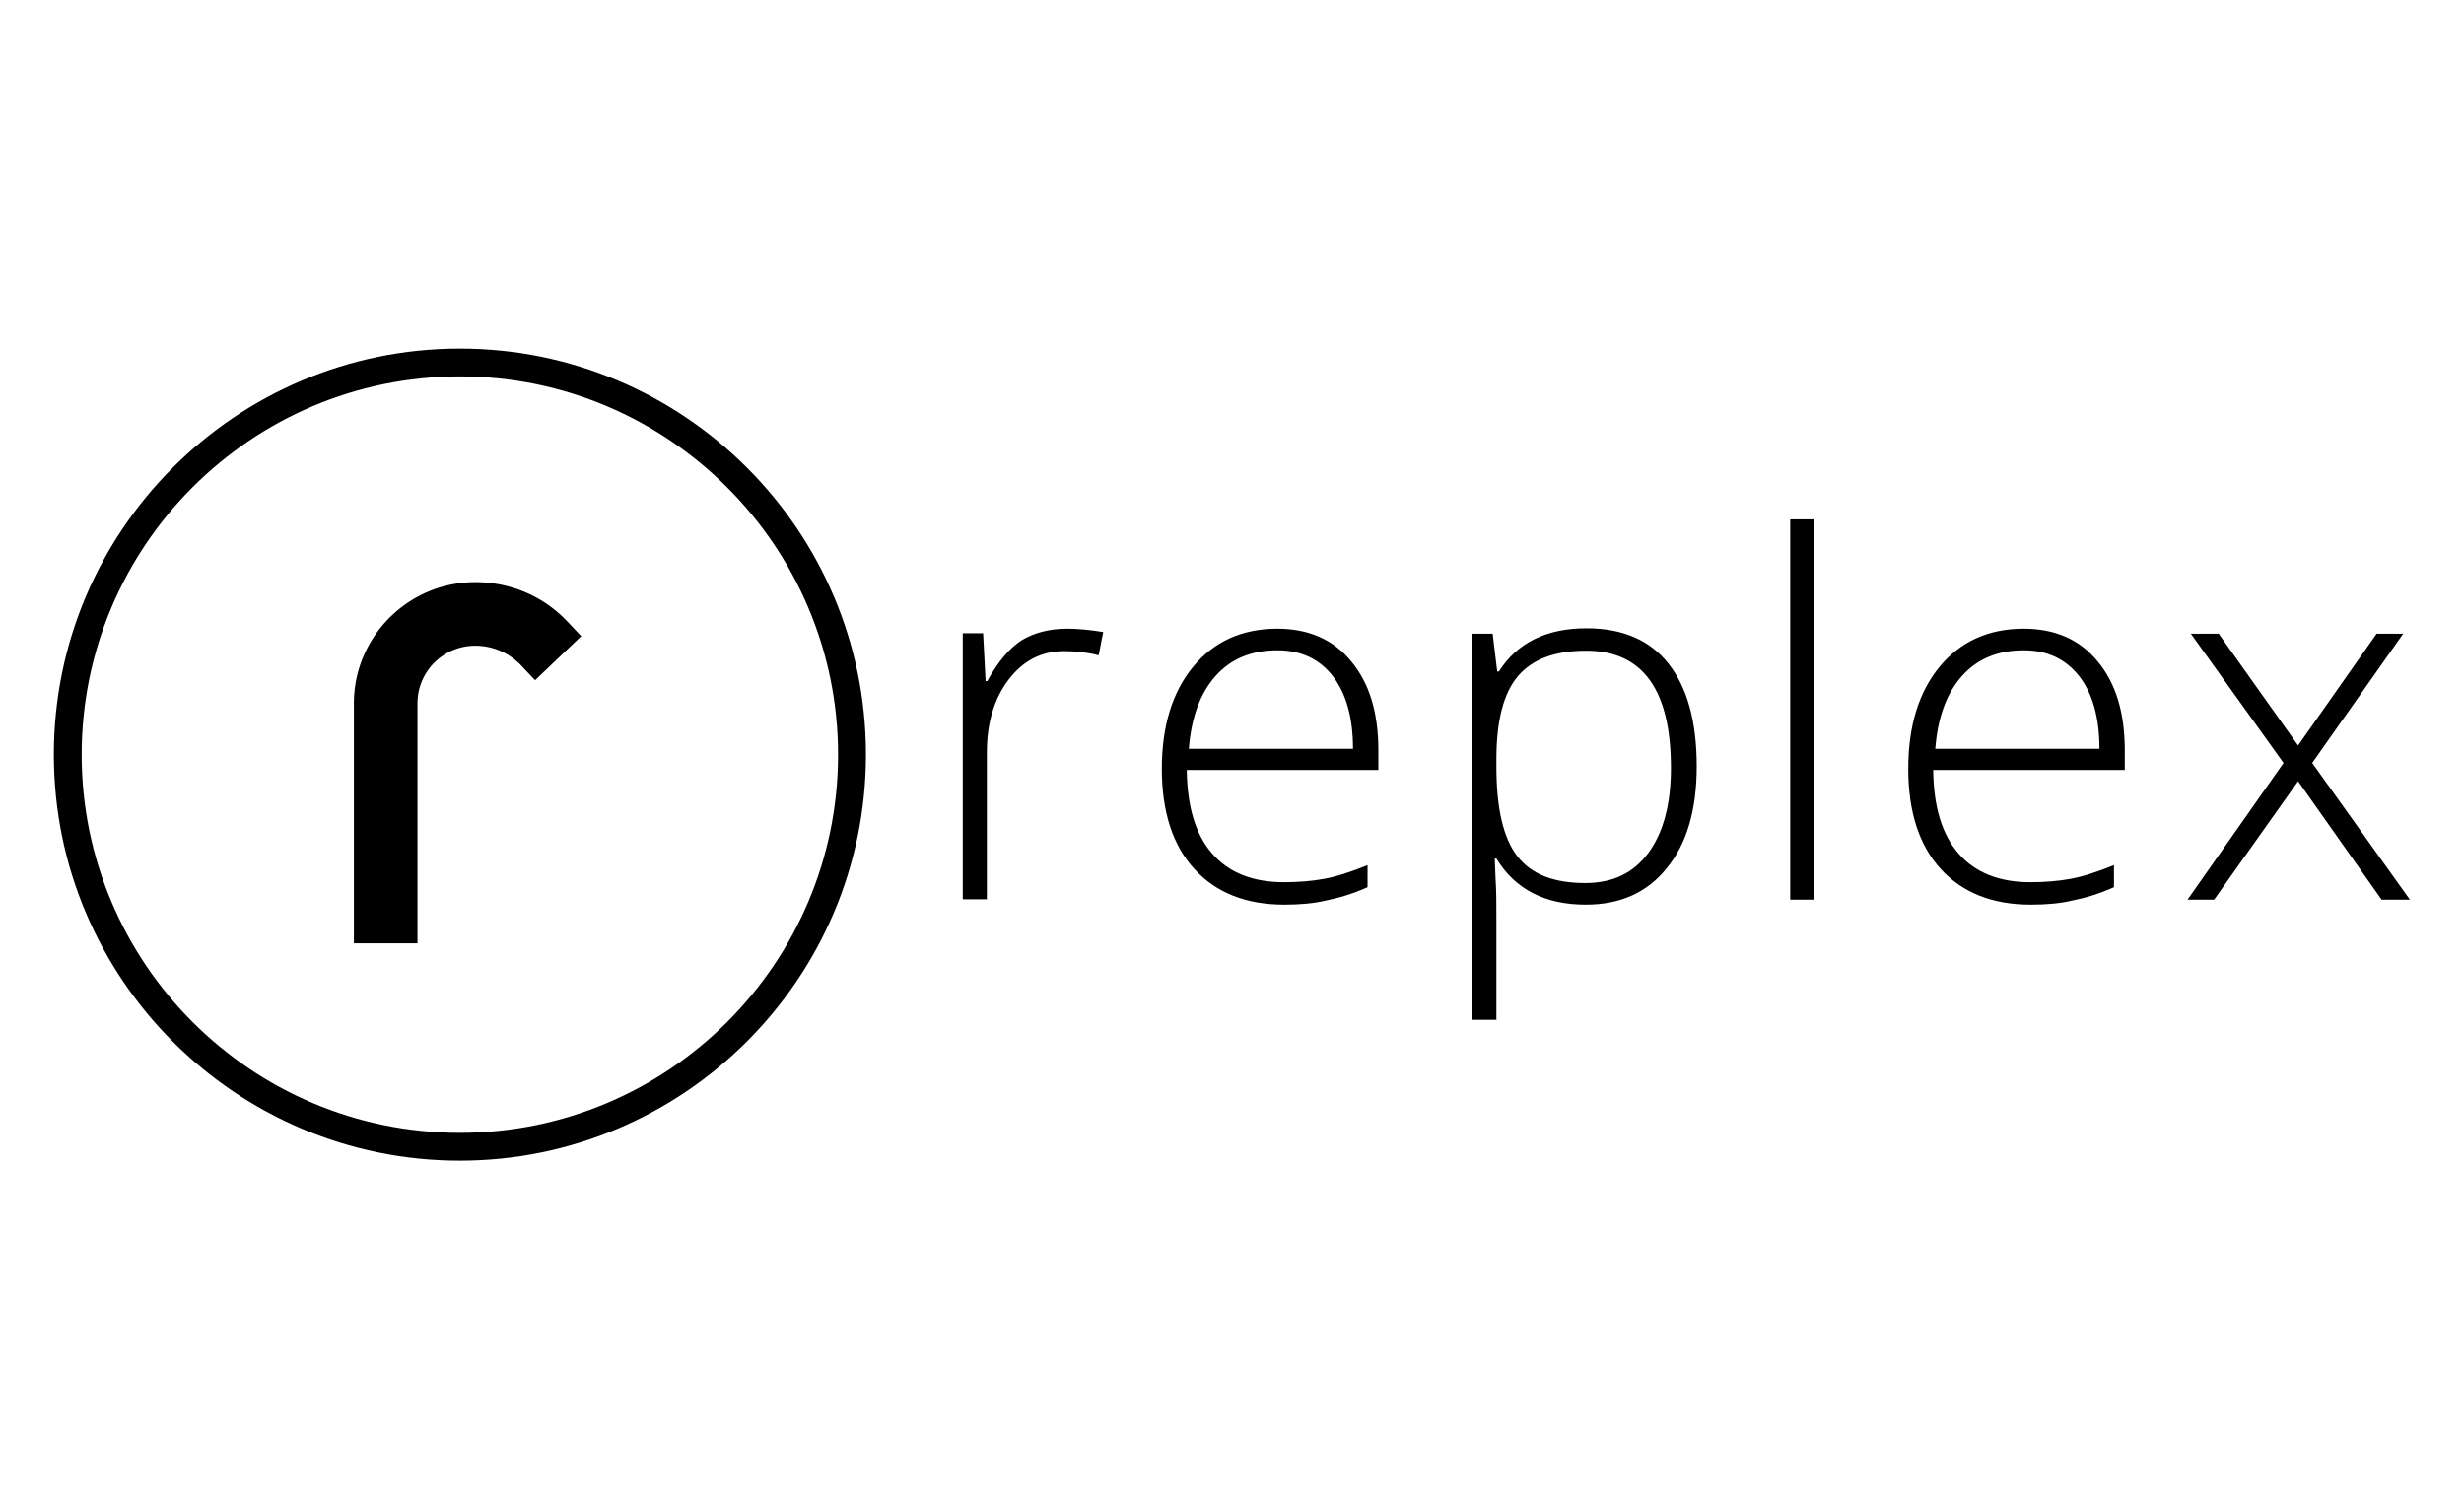 <svg xmlns="http://www.w3.org/2000/svg" viewBox="0 0 400 245" width="400" height="245"><defs><clipPath id="a"><path d="M297 782.84l2574-.043.01 398.159-2574 .044z"/></clipPath></defs><path fill="none" pointer-events="none" d="M0 0h400v245H0z"/><g clip-path="url(#a)" transform="matrix(.713 0 0 -.713 113.917 245)"><path d="M117.019 326.912s12.063-64.528-2.124-189.263c35.67 2.118 73.247 1.657 83.996-8.248 0 0-13.67 132.177-84.25 214.102 0 0 1.489-5.977 2.378-16.594z" fill="#0b8bb3"/><path d="M197.031 124.963s-23.604 20.516-155.565.088c0 0 69.058 5.878 105.677 4.053 30.608-1.527 47.111-7.298 49.548-15.364 0 0 7.23 6.19.34 11.223" fill="#0b8bb3"/><path d="M116.602 285.643l.005.89-.436-.852c-4.645-40.114-22.57-97.685-74.79-156.325 0 0 32.008 5.479 66.874 7.867 1.91 13.168 10.35 76.272 8.347 148.42" fill="#9acce8"/><path d="M30.2 56.928l-8.065 21.817L14.8 56.928zM1.692 35.294l20.17 58.117h.731l22-58.117h-6.6L31.67 51.98H13.52L8.017 35.294zM49.864 92.401h5.042l14.118-27.956 14.39 28.05h4.855v-57.2H82.22v43.082L69.847 55.371h-2.475l-11.55 22.731V35.294h-5.958zM98.906 35.294V92.4h7.424c0-.426-.136-.914-.412-1.464a3.66 3.66 0 0 1-.412-1.65V35.294zM116.139 92.401h7.06c.06-.062.09-.15.09-.274 0-.184-.075-.428-.23-.73-.15-.31-.257-.705-.318-1.196V67.926h22.366v24.475h7.054c.064-.062.092-.15.092-.274 0-.245-.092-.504-.27-.778a2.368 2.368 0 0 1-.367-.962V35.205h-6.603v27.407H122.74V35.294h-6.602zM185.118 56.928l-8.068 21.817-7.33-21.817zM156.61 35.294l20.167 58.117h.736l21.996-58.117h-6.6l-6.323 16.686h-18.153l-5.497-16.686zM203.772 35.294V92.4h6.235l24.013-42.347v42.44h6.786c0-.367-.11-.764-.322-1.192a2.797 2.797 0 0 1-.32-1.282V35.294h-5.04l-25.21 44.915V35.294z" fill="#0b8bb3"/></g><g clip-path="url(#a)" transform="matrix(.713 0 0 -.713 113.917 245)"><path d="M117.019 326.912s12.063-64.528-2.124-189.263c35.67 2.118 73.247 1.657 83.996-8.248 0 0-13.67 132.177-84.25 214.102 0 0 1.489-5.977 2.378-16.594z" fill="#0b8bb3"/><path d="M197.031 124.963s-23.604 20.516-155.565.088c0 0 69.058 5.878 105.677 4.053 30.608-1.527 47.111-7.298 49.548-15.364 0 0 7.23 6.19.34 11.223" fill="#0b8bb3"/><path d="M116.602 285.643l.005.89-.436-.852c-4.645-40.114-22.57-97.685-74.79-156.325 0 0 32.008 5.479 66.874 7.867 1.91 13.168 10.35 76.272 8.347 148.42" fill="#9acce8"/><path d="M30.2 56.928l-8.065 21.817L14.8 56.928zM1.692 35.294l20.17 58.117h.731l22-58.117h-6.6L31.67 51.98H13.52L8.017 35.294zM49.864 92.401h5.042l14.118-27.956 14.39 28.05h4.855v-57.2H82.22v43.082L69.847 55.371h-2.475l-11.55 22.731V35.294h-5.958zM98.906 35.294V92.4h7.424c0-.426-.136-.914-.412-1.464a3.66 3.66 0 0 1-.412-1.65V35.294zM116.139 92.401h7.06c.06-.062.09-.15.09-.274 0-.184-.075-.428-.23-.73-.15-.31-.257-.705-.318-1.196V67.926h22.366v24.475h7.054c.064-.062.092-.15.092-.274 0-.245-.092-.504-.27-.778a2.368 2.368 0 0 1-.367-.962V35.205h-6.603v27.407H122.74V35.294h-6.602zM185.118 56.928l-8.068 21.817-7.33-21.817zM156.61 35.294l20.167 58.117h.736l21.996-58.117h-6.6l-6.323 16.686h-18.153l-5.497-16.686zM203.772 35.294V92.4h6.235l24.013-42.347v42.44h6.786c0-.367-.11-.764-.322-1.192a2.797 2.797 0 0 1-.32-1.282V35.294h-5.04l-25.21 44.915V35.294z" fill="#0b8bb3"/></g><g clip-path="url(#a)" transform="matrix(.412 0 0 -.412 26.751 245)"><path d="M300.764 305.537c0 12.702-6.938 21.309-18.91 21.309H269.45v-42.41h13.373c11.435 0 17.94 8.506 17.94 21.1m20.168.21c0-21.937-14.92-36.844-39.401-36.844h-31.82v73.586h32.573c23.946 0 38.648-14.907 38.648-36.742M382.337 342.487l-.108-15.326h-36.672v-16.374h33.866v-15.326h-33.866v-26.558h-19.738v73.584zM404.95 305.642c0-11.967 9.598-21.204 20.815-21.204 11.327 0 20.386 9.237 20.386 21.204s-9.059 20.994-20.386 20.994c-11.323 0-20.815-9.027-20.815-20.994m61.477.104c0-21.518-17.47-37.683-40.876-37.683-23.405 0-40.877 16.165-40.877 37.683 0 21.416 17.472 37.266 40.877 37.266 23.406 0 40.876-15.956 40.876-37.266M491.049 342.487v-57.209h32.034v-16.375h-51.771v73.584zM577.767 268.903l-19.631 28.447-9.707-10.497v-17.95h-19.74v73.583h19.74v-30.86l28.366 30.86h22.866l-28.042-30.44 29.768-43.143z" fill="#808184" fill-rule="evenodd"/><path d="M633.85 327.686c-4.746 0-7.874-1.678-7.874-5.038 0-12.177 39.799-5.248 39.799-31.7 0-15.012-13.59-22.675-30.417-22.675-9.101 0-19.132 2.683-27.054 6.708-3.061 1.558-5.257 3.03-7.784 5.049l7.659 15.01c7.766-6.508 19.522-11.126 27.397-11.126 5.824 0 9.49 2.099 9.49 5.983 0 12.49-39.798 4.934-39.798 30.966 0 13.752 11.97 22.465 30.198 22.465 11.109 0 22.326-3.36 30.199-8.294l-7.442-15.221c-7.98 4.41-18.12 7.873-24.373 7.873M687.559 277.196c0-5.354-3.881-9.133-9.274-9.133-5.393 0-9.167 3.779-9.167 9.133 0 5.354 3.774 9.027 9.167 9.027s9.274-3.673 9.274-9.027" fill="#808184" fill-rule="evenodd"/><path d="M222.448 288.783v11.536h-17.926c-6.965 0-10.445-2.44-10.445-7.59 0-5.013 3.759-8.27 10.166-8.27 8.743 0 12.502-1.227 18.205 4.324m-41.673 49.372c9.574 3.588 19.62 5.26 29.872 5.26 20.748 0 32.865-9.758 33.003-26.564v-47.705h-21.202s-16.671-.243-26.837-.243c-9.693 0-23.205 8.648-23.205 22.064 0 13.96 8.583 21.954 27.242 22.227h22.8v.81c0 9.624-8.04 10.98-17.51 10.98-6.264 0-16.065-2.034-24.14-5.828z" fill="#119981" fill-rule="evenodd"/><path d="M155.316 339.323h6.321v-1.181h-2.482v-6.628h-1.367v6.628h-2.472zM163.617 339.323h1.925l2.155-6.113h.022l2.1 6.113h1.902v-7.809h-1.3v6.026h-.023l-2.166-6.026h-1.126l-2.165 6.026h-.022v-6.026h-1.302z" fill="#808184"/></g><path d="M67.773 153.13H57.45v-38.928c0-10.863 8.839-19.701 19.701-19.701 5.668 0 10.997 2.226 14.91 6.342l2.294 2.428-7.488 7.152-2.295-2.428c-1.956-2.025-4.587-3.171-7.42-3.171a9.358 9.358 0 0 0-9.38 9.378v38.928z"/><path d="M74.655 188.416c-36.366 0-65.916-29.55-65.916-65.916 0-36.365 29.55-65.916 65.916-65.916 36.365 0 65.916 29.55 65.916 65.916 0 36.365-29.618 65.916-65.916 65.916zm0-127.312c-33.87 0-61.396 27.527-61.396 61.396s27.527 61.396 61.396 61.396 61.395-27.527 61.395-61.396c0-33.801-27.526-61.396-61.395-61.396z"/><g><path d="M173.225 102.057c1.822 0 3.778.203 5.87.54l-.742 3.778c-1.822-.472-3.643-.675-5.6-.675-3.71 0-6.68 1.552-9.04 4.656-2.362 3.103-3.51 7.084-3.51 11.807v23.816h-3.912v-43.18h3.306l.404 7.759h.27c1.755-3.17 3.644-5.397 5.668-6.679 1.956-1.147 4.385-1.822 7.286-1.822zM208.511 146.856c-6.274 0-11.132-1.956-14.64-5.803-3.509-3.845-5.263-9.31-5.263-16.259 0-6.882 1.687-12.414 5.06-16.53 3.373-4.115 7.961-6.207 13.696-6.207 5.06 0 9.108 1.755 12.01 5.33 2.968 3.576 4.385 8.366 4.385 14.438v3.171h-31.103c.068 5.937 1.417 10.458 4.116 13.561 2.698 3.104 6.611 4.656 11.671 4.656 2.43 0 4.656-.203 6.477-.54 1.89-.337 4.251-1.08 7.084-2.227v3.576c-2.428 1.08-4.655 1.754-6.747 2.16-1.956.471-4.25.674-6.746.674zm-1.147-41.29c-4.183 0-7.489 1.349-9.985 4.115-2.496 2.766-3.98 6.68-4.386 11.875h26.65c0-4.993-1.08-8.906-3.238-11.74-2.16-2.834-5.195-4.25-9.041-4.25zM257.425 146.856c-6.612 0-11.47-2.497-14.505-7.489h-.27l.135 3.306c.135 1.957.135 4.115.135 6.41v16.462h-3.914v-62.678h3.306l.743 6.14h.27c2.968-4.656 7.69-7.017 14.235-7.017 5.802 0 10.255 1.89 13.291 5.735 3.036 3.845 4.588 9.377 4.588 16.664 0 7.084-1.619 12.616-4.858 16.53-3.17 3.98-7.556 5.937-13.156 5.937zm-.067-3.509c4.452 0 7.826-1.619 10.255-4.924 2.429-3.306 3.643-7.895 3.643-13.764 0-12.684-4.588-19.026-13.763-19.026-5.06 0-8.704 1.35-11.065 4.115-2.361 2.767-3.508 7.287-3.508 13.494v1.282c0 6.747 1.147 11.537 3.373 14.438 2.294 2.969 5.937 4.385 11.065 4.385zM290.62 84.313h3.913v61.733h-3.913V84.313zM329.683 146.856c-6.274 0-11.132-1.956-14.64-5.803-3.509-3.845-5.263-9.31-5.263-16.259 0-6.882 1.687-12.414 5.06-16.53 3.374-4.115 7.961-6.207 13.696-6.207 5.06 0 9.108 1.755 12.01 5.33 2.968 3.576 4.385 8.366 4.385 14.438v3.171h-31.103c.068 5.937 1.417 10.458 4.116 13.561 2.698 3.104 6.612 4.656 11.672 4.656 2.429 0 4.655-.203 6.477-.54 1.889-.337 4.25-1.08 7.084-2.227v3.576c-2.43 1.08-4.655 1.754-6.747 2.16-1.956.471-4.25.674-6.747.674zm-1.147-41.29c-4.183 0-7.488 1.349-9.985 4.115-2.496 2.766-3.98 6.68-4.385 11.875h26.65c0-4.993-1.08-8.906-3.24-11.74-2.225-2.834-5.194-4.25-9.04-4.25zM370.704 123.85l-15.046-20.983h4.52l12.887 18.149 12.752-18.15h4.317L375.36 123.85l15.855 22.197h-4.588l-13.56-19.228-13.63 19.228h-4.317l15.585-22.197z"/></g></svg>
